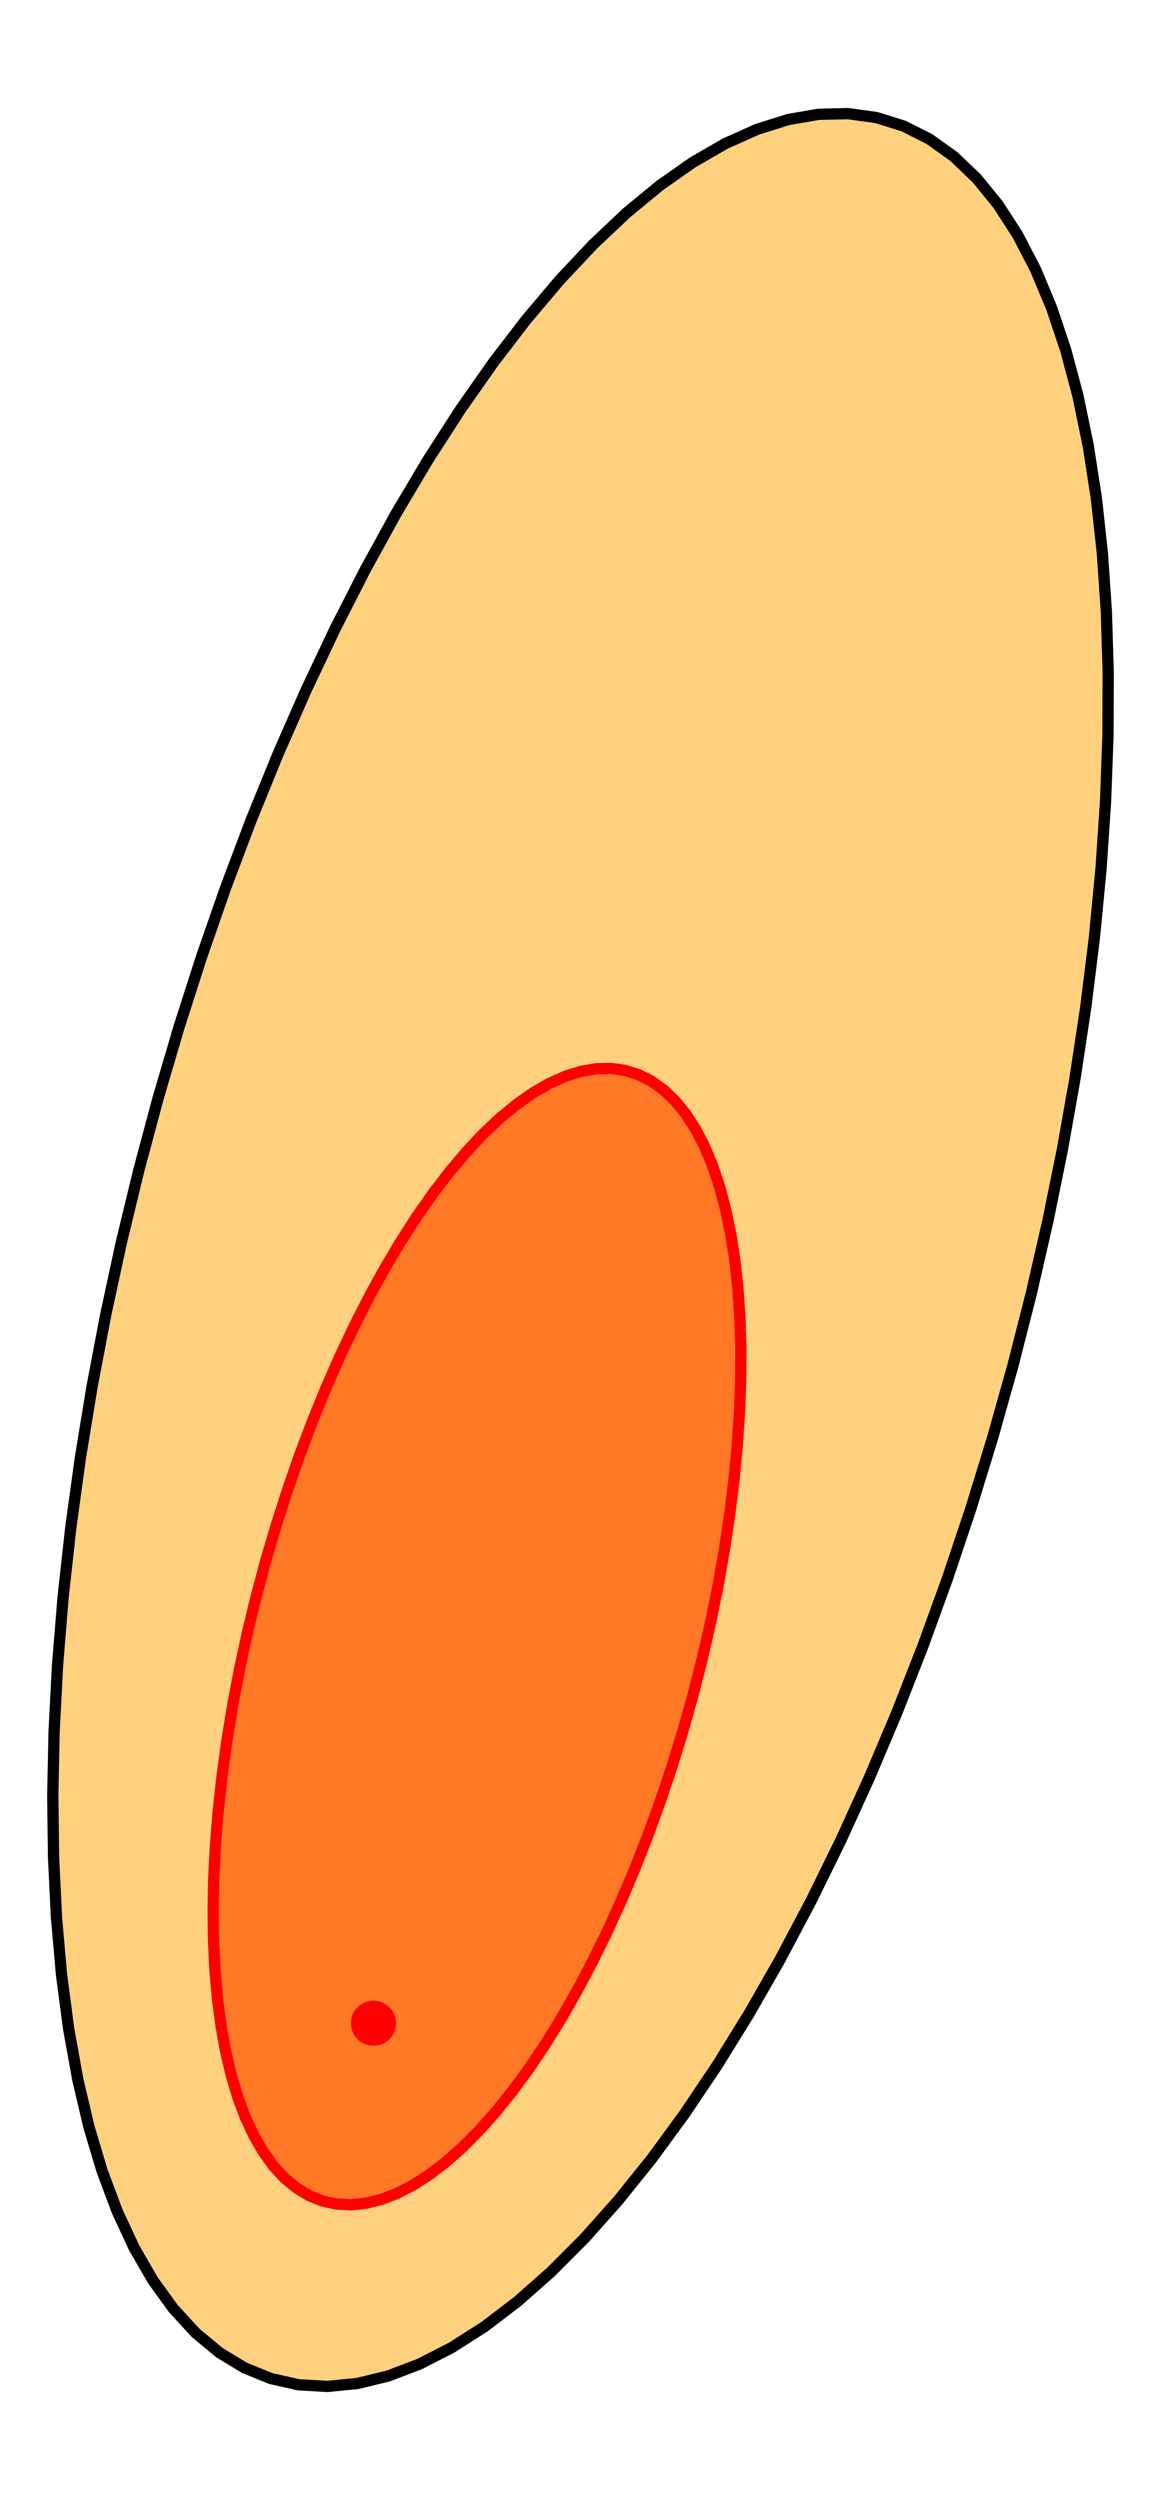 <?xml version="1.0" encoding="utf-8" standalone="no"?>
<!DOCTYPE svg PUBLIC "-//W3C//DTD SVG 1.1//EN"
  "http://www.w3.org/Graphics/SVG/1.1/DTD/svg11.dtd">
<svg xmlns:xlink="http://www.w3.org/1999/xlink" width="154.539pt" height="332.64pt" viewBox="0 0 154.539 332.64" xmlns="http://www.w3.org/2000/svg" version="1.1">
 <defs>
  <style type="text/css">*{stroke-linejoin: round; stroke-linecap: butt}</style>
 </defs>
 <g id="figure_1">
  <g id="patch_1">
   <path d="M 0 332.64 
L 154.539 332.64 
L 154.539 0 
L 0 0 
z
" style="fill: #ffffff"/>
  </g>
  <g id="axes_1">
   <g id="patch_2">
    <path d="M 92.265 225.457 
L 93.485 220.671 
L 94.585 215.873 
L 95.559 211.082 
L 96.404 206.319 
L 97.117 201.601 
L 97.694 196.949 
L 98.134 192.38 
L 98.434 187.914 
L 98.594 183.567 
L 98.612 179.358 
L 98.489 175.304 
L 98.224 171.421 
L 97.82 167.724 
L 97.278 164.229 
L 96.6 160.949 
L 95.788 157.898 
L 94.847 155.088 
L 93.779 152.53 
L 92.589 150.235 
L 91.282 148.211 
L 89.863 146.468 
L 88.338 145.012 
L 86.713 143.848 
L 84.994 142.982 
L 83.189 142.417 
L 81.305 142.156 
L 79.348 142.199 
L 77.328 142.546 
L 75.253 143.196 
L 73.13 144.146 
L 70.968 145.392 
L 68.776 146.93 
L 66.562 148.753 
L 64.337 150.854 
L 62.108 153.224 
L 59.884 155.854 
L 57.675 158.733 
L 55.49 161.85 
L 53.337 165.191 
L 51.224 168.745 
L 49.161 172.496 
L 47.156 176.429 
L 45.217 180.528 
L 43.351 184.777 
L 41.566 189.159 
L 39.87 193.657 
L 38.268 198.251 
L 36.769 202.923 
L 35.377 207.656 
L 34.098 212.429 
L 32.937 217.223 
L 31.9 222.02 
L 30.989 226.799 
L 30.21 231.542 
L 29.565 236.229 
L 29.056 240.842 
L 28.686 245.362 
L 28.456 249.771 
L 28.367 254.05 
L 28.419 258.184 
L 28.613 262.155 
L 28.948 265.947 
L 29.421 269.544 
L 30.032 272.934 
L 30.777 276.101 
L 31.654 279.033 
L 32.659 281.718 
L 33.789 284.146 
L 35.038 286.306 
L 36.401 288.191 
L 37.874 289.791 
L 39.45 291.102 
L 41.123 292.117 
L 42.885 292.833 
L 44.731 293.246 
L 46.652 293.356 
L 48.642 293.161 
L 50.69 292.662 
L 52.791 291.862 
L 54.934 290.763 
L 57.113 289.37 
L 59.316 287.689 
L 61.537 285.726 
L 63.765 283.489 
L 65.993 280.988 
L 68.21 278.232 
L 70.408 275.233 
L 72.579 272.002 
L 74.712 268.552 
L 76.801 264.898 
L 78.836 261.055 
L 80.81 257.036 
L 82.713 252.86 
L 84.539 248.542 
L 86.281 244.1 
L 87.931 239.552 
L 89.482 234.917 
L 90.929 230.212 
L 92.265 225.457 
z
" clip-path="url(#pc4a262f9a8)" style="fill: #ff0000; opacity: 0.7; stroke: #ff0000; stroke-linejoin: miter"/>
   </g>
   <g id="patch_3">
    <path d="M 134.82 181.722 
L 137.261 172.15 
L 139.46 162.554 
L 141.409 152.973 
L 143.099 143.446 
L 144.525 134.011 
L 145.68 124.706 
L 146.559 115.569 
L 147.159 106.636 
L 147.478 97.943 
L 147.514 89.525 
L 147.268 81.417 
L 146.74 73.65 
L 145.932 66.257 
L 144.847 59.266 
L 143.49 52.706 
L 141.867 46.604 
L 139.984 40.984 
L 137.848 35.868 
L 135.468 31.278 
L 132.855 27.231 
L 130.017 23.744 
L 126.967 20.832 
L 123.716 18.505 
L 120.279 16.773 
L 116.669 15.643 
L 112.9 15.12 
L 108.988 15.206 
L 104.947 15.9 
L 100.796 17.2 
L 96.55 19.1 
L 92.226 21.593 
L 87.842 24.668 
L 83.416 28.314 
L 78.964 32.516 
L 74.506 37.256 
L 70.059 42.516 
L 65.642 48.274 
L 61.271 54.507 
L 56.964 61.191 
L 52.74 68.298 
L 48.614 75.8 
L 44.603 83.666 
L 40.724 91.865 
L 36.993 100.363 
L 33.423 109.127 
L 30.03 118.122 
L 26.828 127.31 
L 23.828 136.655 
L 21.044 146.12 
L 18.486 155.666 
L 16.165 165.255 
L 14.09 174.848 
L 12.269 184.406 
L 10.711 193.892 
L 9.42 203.267 
L 8.402 212.492 
L 7.662 221.532 
L 7.202 230.35 
L 7.024 238.909 
L 7.13 247.176 
L 7.517 255.118 
L 8.186 262.702 
L 9.133 269.897 
L 10.354 276.676 
L 11.844 283.01 
L 13.599 288.874 
L 15.609 294.245 
L 17.868 299.101 
L 20.366 303.421 
L 23.093 307.19 
L 26.039 310.391 
L 29.19 313.012 
L 32.536 315.043 
L 36.061 316.474 
L 39.753 317.301 
L 43.596 317.52 
L 47.574 317.13 
L 51.672 316.132 
L 55.873 314.532 
L 60.16 312.334 
L 64.516 309.549 
L 68.923 306.186 
L 73.364 302.26 
L 77.821 297.787 
L 82.276 292.785 
L 86.71 287.273 
L 91.107 281.274 
L 95.448 274.812 
L 99.716 267.913 
L 103.893 260.605 
L 107.963 252.917 
L 111.91 244.881 
L 115.717 236.528 
L 119.369 227.893 
L 122.852 219.009 
L 126.152 209.913 
L 129.254 200.642 
L 132.148 191.232 
L 134.82 181.722 
z
" clip-path="url(#pc4a262f9a8)" style="fill: #ffa500; opacity: 0.5; stroke: #ffa500; stroke-linejoin: miter"/>
   </g>
   <g id="PathCollection_1">
    <defs>
     <path id="m23e12957b9" d="M 0 2.5 
C 0.663 2.5 1.299 2.237 1.768 1.768 
C 2.237 1.299 2.5 0.663 2.5 0 
C 2.5 -0.663 2.237 -1.299 1.768 -1.768 
C 1.299 -2.237 0.663 -2.5 0 -2.5 
C -0.663 -2.5 -1.299 -2.237 -1.768 -1.768 
C -2.237 -1.299 -2.5 -0.663 -2.5 0 
C -2.5 0.663 -2.237 1.299 -1.768 1.768 
C -1.299 2.237 -0.663 2.5 0 2.5 
z
" style="stroke: #ff0000"/>
    </defs>
    <g clip-path="url(#pc4a262f9a8)">
     <use xlink:href="#m23e12957b9" x="49.709" y="269.192" style="fill: #ff0000; stroke: #ff0000"/>
    </g>
   </g>
   <g id="line2d_1">
    <path d="M 92.265 225.457 
L 93.485 220.671 
L 94.585 215.873 
L 95.559 211.082 
L 96.404 206.319 
L 97.117 201.601 
L 97.694 196.949 
L 98.134 192.38 
L 98.434 187.914 
L 98.594 183.567 
L 98.612 179.358 
L 98.489 175.304 
L 98.224 171.421 
L 97.82 167.724 
L 97.278 164.229 
L 96.6 160.949 
L 95.788 157.898 
L 94.847 155.088 
L 93.779 152.53 
L 92.589 150.235 
L 91.282 148.211 
L 89.863 146.468 
L 88.338 145.012 
L 86.713 143.848 
L 84.994 142.982 
L 83.189 142.417 
L 81.305 142.156 
L 79.348 142.199 
L 77.328 142.546 
L 75.253 143.196 
L 73.13 144.146 
L 70.968 145.392 
L 68.776 146.93 
L 66.562 148.753 
L 64.337 150.854 
L 62.108 153.224 
L 59.884 155.854 
L 57.675 158.733 
L 55.49 161.85 
L 53.337 165.191 
L 51.224 168.745 
L 49.161 172.496 
L 47.156 176.429 
L 45.217 180.528 
L 43.351 184.777 
L 41.566 189.159 
L 39.87 193.657 
L 38.268 198.251 
L 36.769 202.923 
L 35.377 207.656 
L 34.098 212.429 
L 32.937 217.223 
L 31.9 222.02 
L 30.989 226.799 
L 30.21 231.542 
L 29.565 236.229 
L 29.056 240.842 
L 28.686 245.362 
L 28.456 249.771 
L 28.367 254.05 
L 28.419 258.184 
L 28.613 262.155 
L 28.948 265.947 
L 29.421 269.544 
L 30.032 272.934 
L 30.777 276.101 
L 31.654 279.033 
L 32.659 281.718 
L 33.789 284.146 
L 35.038 286.306 
L 36.401 288.191 
L 37.874 289.791 
L 39.45 291.102 
L 41.123 292.117 
L 42.885 292.833 
L 44.731 293.246 
L 46.652 293.356 
L 48.642 293.161 
L 50.69 292.662 
L 52.791 291.862 
L 54.934 290.763 
L 57.113 289.37 
L 59.316 287.689 
L 61.537 285.726 
L 63.765 283.489 
L 65.993 280.988 
L 68.21 278.232 
L 70.408 275.233 
L 72.579 272.002 
L 74.712 268.552 
L 76.801 264.898 
L 78.836 261.055 
L 80.81 257.036 
L 82.713 252.86 
L 84.539 248.542 
L 86.281 244.1 
L 87.931 239.552 
L 89.482 234.917 
L 90.929 230.212 
L 92.265 225.457 
" clip-path="url(#pc4a262f9a8)" style="fill: none; stroke: #ff0000; stroke-width: 1.5; stroke-linecap: square"/>
   </g>
   <g id="line2d_2">
    <path d="M 134.82 181.722 
L 137.261 172.15 
L 139.46 162.554 
L 141.409 152.973 
L 143.099 143.446 
L 144.525 134.011 
L 145.68 124.706 
L 146.559 115.569 
L 147.159 106.636 
L 147.478 97.943 
L 147.514 89.525 
L 147.268 81.417 
L 146.74 73.65 
L 145.932 66.257 
L 144.847 59.266 
L 143.49 52.706 
L 141.867 46.604 
L 139.984 40.984 
L 137.848 35.868 
L 135.468 31.278 
L 132.855 27.231 
L 130.017 23.744 
L 126.967 20.832 
L 123.716 18.505 
L 120.279 16.773 
L 116.669 15.643 
L 112.9 15.12 
L 108.988 15.206 
L 104.947 15.9 
L 100.796 17.2 
L 96.55 19.1 
L 92.226 21.593 
L 87.842 24.668 
L 83.416 28.314 
L 78.964 32.516 
L 74.506 37.256 
L 70.059 42.516 
L 65.642 48.274 
L 61.271 54.507 
L 56.964 61.191 
L 52.74 68.298 
L 48.614 75.8 
L 44.603 83.666 
L 40.724 91.865 
L 36.993 100.363 
L 33.423 109.127 
L 30.03 118.122 
L 26.828 127.31 
L 23.828 136.655 
L 21.044 146.12 
L 18.486 155.666 
L 16.165 165.255 
L 14.09 174.848 
L 12.269 184.406 
L 10.711 193.892 
L 9.42 203.267 
L 8.402 212.492 
L 7.662 221.532 
L 7.202 230.35 
L 7.024 238.909 
L 7.13 247.176 
L 7.517 255.118 
L 8.186 262.702 
L 9.133 269.897 
L 10.354 276.676 
L 11.844 283.01 
L 13.599 288.874 
L 15.609 294.245 
L 17.868 299.101 
L 20.366 303.421 
L 23.093 307.19 
L 26.039 310.391 
L 29.19 313.012 
L 32.536 315.043 
L 36.061 316.474 
L 39.753 317.301 
L 43.596 317.52 
L 47.574 317.13 
L 51.672 316.132 
L 55.873 314.532 
L 60.16 312.334 
L 64.516 309.549 
L 68.923 306.186 
L 73.364 302.26 
L 77.821 297.787 
L 82.276 292.785 
L 86.71 287.273 
L 91.107 281.274 
L 95.448 274.812 
L 99.716 267.913 
L 103.893 260.605 
L 107.963 252.917 
L 111.91 244.881 
L 115.717 236.528 
L 119.369 227.893 
L 122.852 219.009 
L 126.152 209.913 
L 129.254 200.642 
L 132.148 191.232 
L 134.82 181.722 
" clip-path="url(#pc4a262f9a8)" style="fill: none; stroke: #000000; stroke-width: 1.5; stroke-linecap: square"/>
   </g>
  </g>
 </g>
 <defs>
  <clipPath id="pc4a262f9a8">
   <rect x="0" y="-0" width="154.539" height="332.64"/>
  </clipPath>
 </defs>
</svg>
